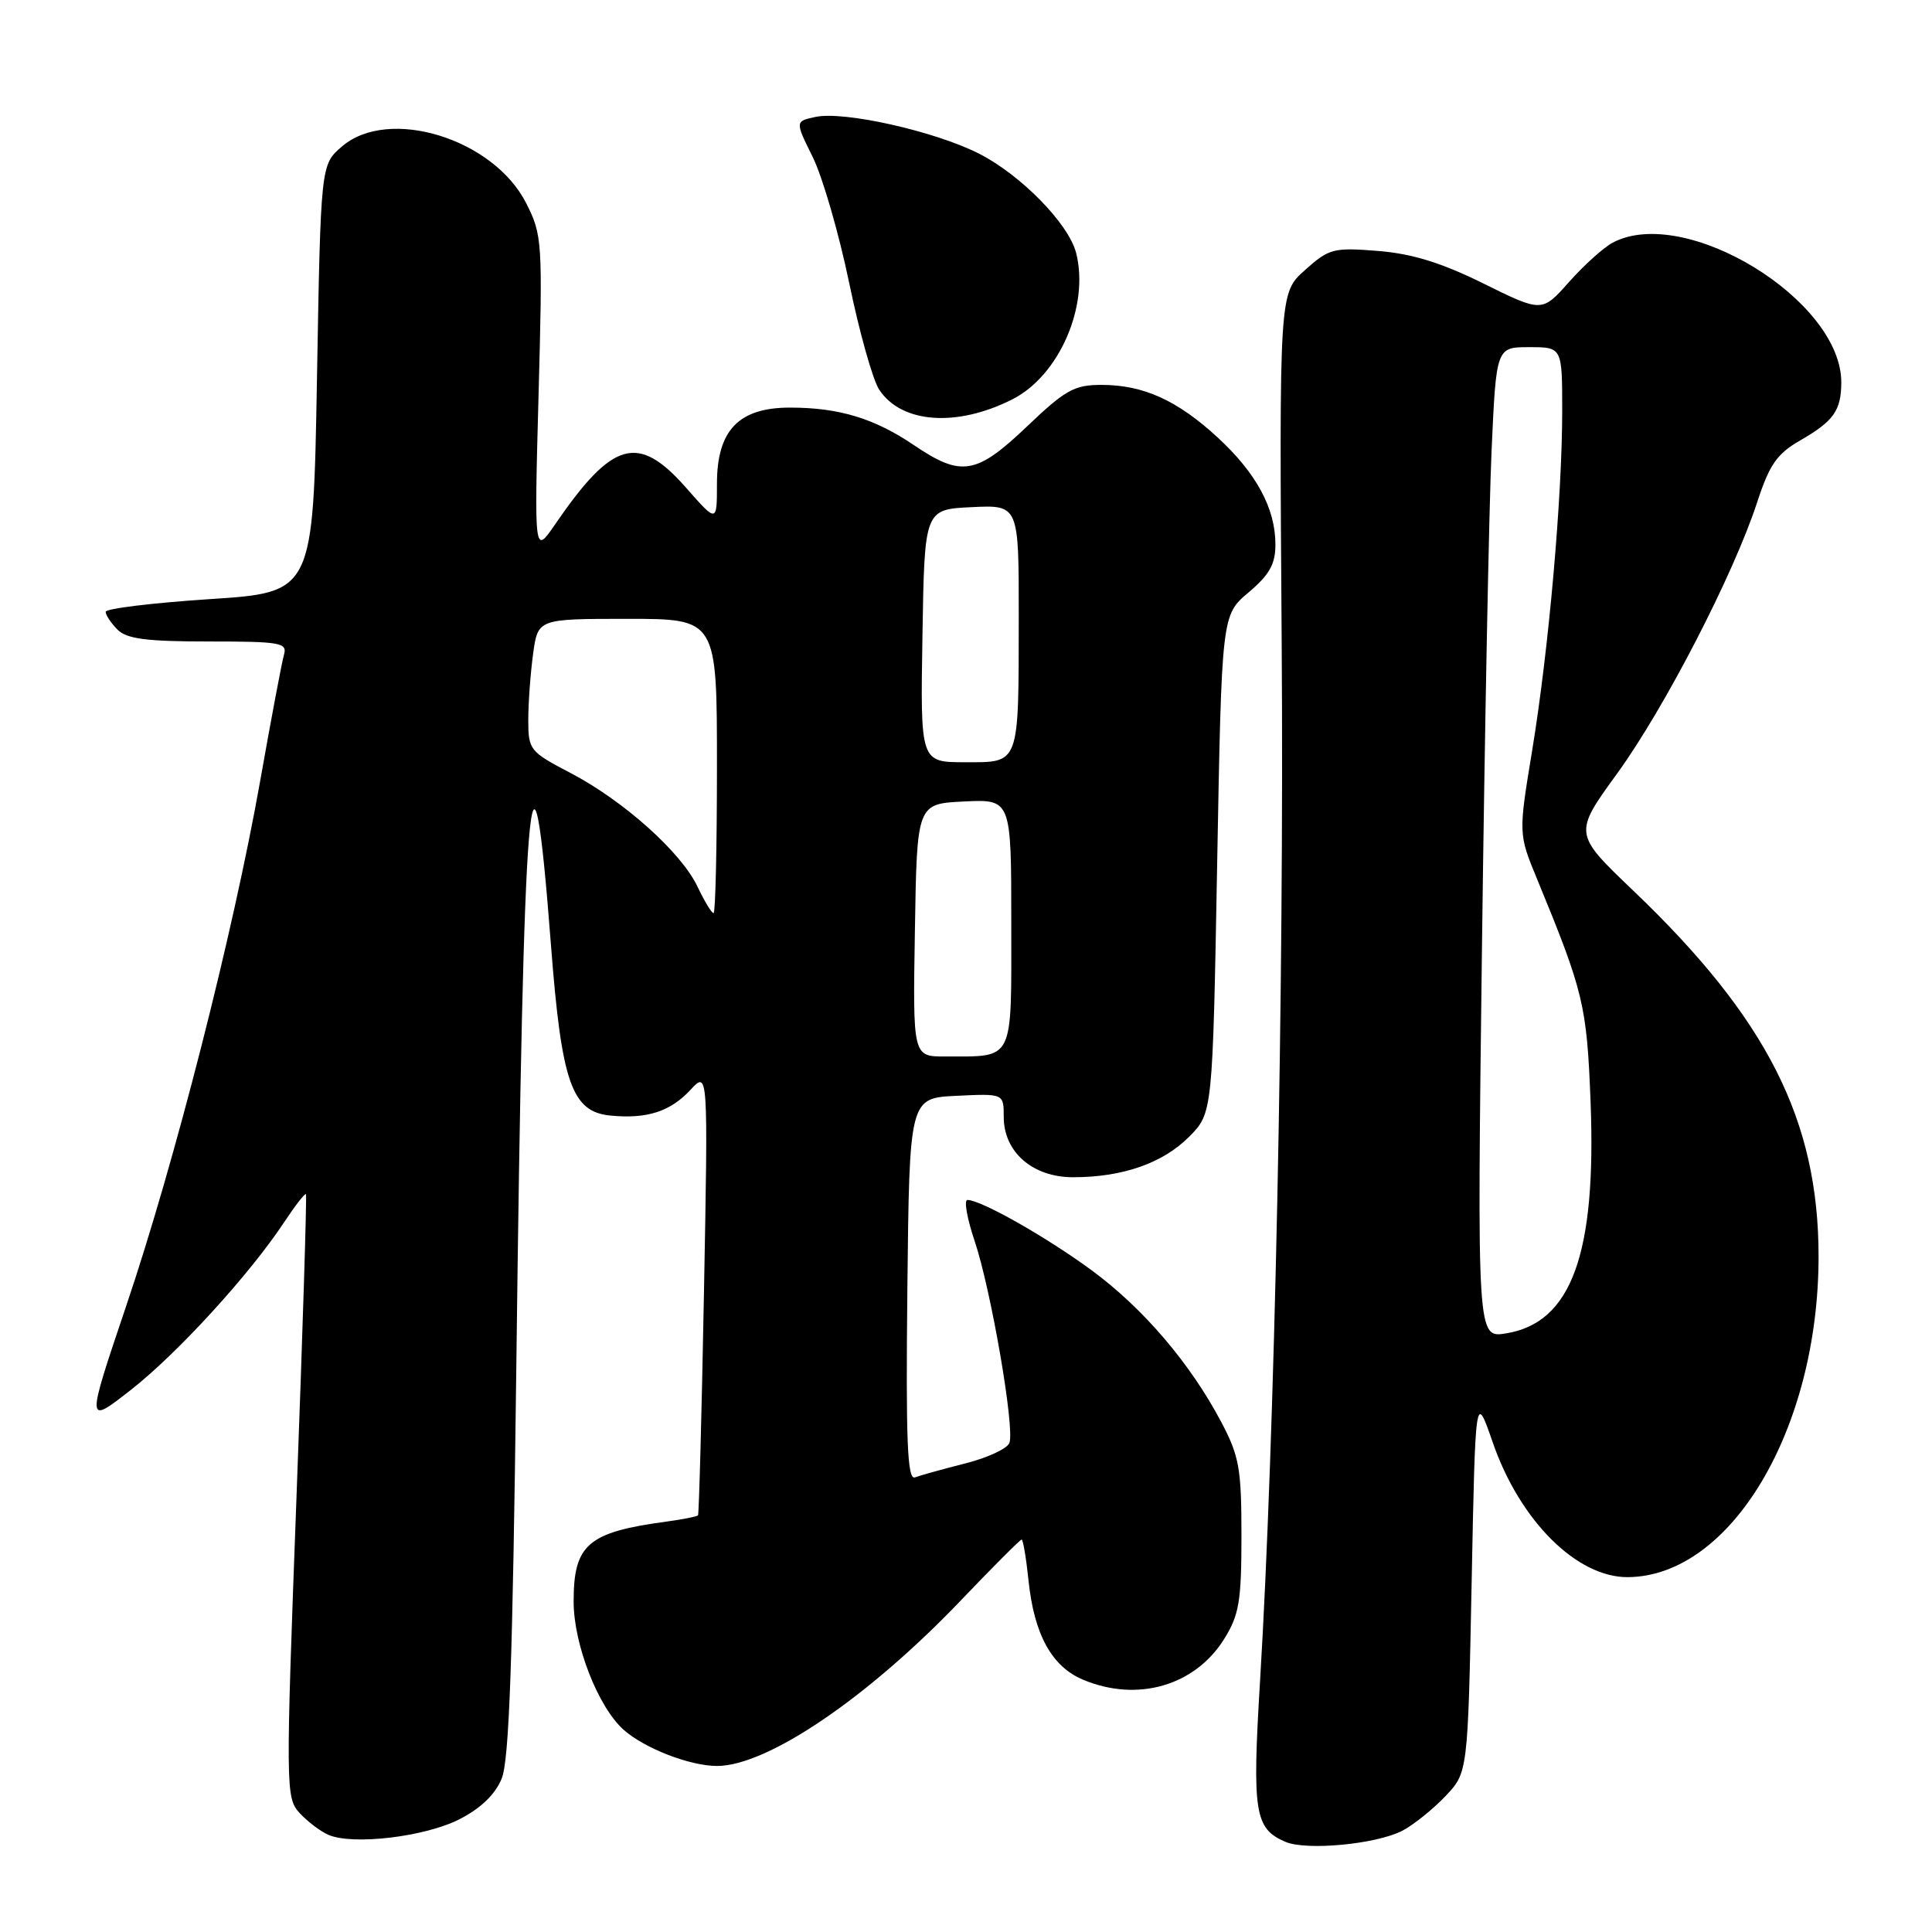 <?xml version="1.0" encoding="UTF-8" standalone="no"?>
<!DOCTYPE svg PUBLIC "-//W3C//DTD SVG 1.1//EN" "http://www.w3.org/Graphics/SVG/1.1/DTD/svg11.dtd" >
<svg xmlns="http://www.w3.org/2000/svg" xmlns:xlink="http://www.w3.org/1999/xlink" version="1.1" viewBox="0 0 256 256">
 <g >
 <path fill="currentColor"
d=" M 185.84 242.57 C 187.30 241.80 189.85 239.76 191.50 238.03 C 194.50 234.87 194.50 234.87 195.00 209.69 C 195.50 184.50 195.50 184.50 197.79 191.11 C 201.38 201.50 208.93 209.03 215.70 208.98 C 229.36 208.87 240.96 189.37 240.97 166.50 C 240.97 148.43 234.13 134.92 216.38 117.98 C 208.50 110.45 208.50 110.45 214.29 102.48 C 220.58 93.81 229.74 76.06 232.85 66.50 C 234.47 61.55 235.46 60.13 238.53 58.36 C 242.97 55.80 243.96 54.41 243.98 50.70 C 244.04 39.78 223.26 27.07 213.68 32.16 C 212.48 32.80 209.88 35.14 207.91 37.36 C 204.32 41.40 204.32 41.40 196.59 37.58 C 190.99 34.81 187.13 33.62 182.59 33.25 C 176.67 32.78 176.11 32.93 172.91 35.79 C 169.50 38.84 169.50 38.84 169.83 85.17 C 170.16 130.72 168.91 190.73 166.96 222.79 C 165.91 240.17 166.24 242.30 170.32 244.05 C 173.12 245.25 182.39 244.37 185.84 242.57 Z  M 60.90 241.05 C 63.68 239.63 65.61 237.78 66.47 235.69 C 67.47 233.27 67.93 220.20 68.41 181.50 C 69.36 103.39 70.38 90.98 73.01 125.28 C 74.41 143.48 75.76 147.33 80.89 147.82 C 85.73 148.29 88.83 147.29 91.50 144.40 C 93.83 141.89 93.83 141.89 93.28 171.19 C 92.98 187.31 92.62 200.63 92.49 200.79 C 92.36 200.95 90.50 201.32 88.37 201.61 C 77.87 203.02 76.00 204.64 76.01 212.25 C 76.02 217.93 79.26 226.21 82.64 229.21 C 85.41 231.67 91.43 234.00 95.00 234.00 C 101.68 234.00 115.00 224.96 127.33 212.05 C 131.56 207.62 135.18 204.00 135.37 204.00 C 135.56 204.00 135.97 206.42 136.28 209.39 C 137.02 216.57 139.36 220.84 143.53 222.58 C 150.74 225.59 158.36 223.37 162.23 217.14 C 164.19 213.99 164.50 212.15 164.50 203.50 C 164.50 194.60 164.21 192.95 161.83 188.44 C 157.72 180.66 151.50 173.37 144.69 168.35 C 138.70 163.94 129.99 159.00 128.19 159.00 C 127.71 159.00 128.13 161.42 129.13 164.39 C 131.31 170.85 134.49 189.28 133.75 191.20 C 133.47 191.95 130.82 193.18 127.87 193.92 C 124.91 194.67 121.93 195.50 121.23 195.76 C 120.23 196.13 120.02 191.01 120.23 170.86 C 120.50 145.50 120.50 145.50 126.75 145.20 C 133.00 144.90 133.00 144.90 133.00 148.00 C 133.00 152.66 136.84 156.00 142.20 155.99 C 148.74 155.99 154.07 154.13 157.54 150.65 C 160.68 147.50 160.68 147.50 161.28 114.50 C 161.88 81.50 161.88 81.50 165.44 78.50 C 168.21 76.16 169.00 74.76 169.00 72.15 C 169.00 67.37 166.48 62.70 161.34 57.96 C 156.00 53.04 151.50 51.00 145.96 51.00 C 142.35 51.00 141.16 51.66 136.09 56.50 C 129.36 62.91 127.39 63.24 121.11 58.99 C 115.87 55.44 111.18 54.01 104.70 54.01 C 97.89 54.00 95.00 57.00 95.00 64.10 C 95.00 69.28 95.00 69.28 90.92 64.64 C 84.55 57.41 81.19 58.35 73.54 69.50 C 70.79 73.50 70.79 73.50 71.36 52.40 C 71.91 32.00 71.86 31.14 69.72 26.92 C 65.38 18.36 51.49 14.09 45.31 19.41 C 42.50 21.82 42.50 21.82 42.00 50.16 C 41.50 78.50 41.50 78.50 27.75 79.39 C 20.19 79.89 14.00 80.64 14.00 81.07 C 14.00 81.50 14.71 82.56 15.57 83.43 C 16.80 84.66 19.43 85.00 27.64 85.00 C 37.16 85.00 38.09 85.16 37.63 86.75 C 37.35 87.71 35.93 95.25 34.47 103.50 C 30.88 123.73 23.14 154.07 16.69 173.14 C 11.40 188.82 11.40 188.82 17.35 184.16 C 23.51 179.34 33.06 168.89 37.66 161.94 C 39.11 159.75 40.40 158.08 40.54 158.23 C 40.67 158.38 40.11 176.41 39.29 198.31 C 37.85 236.79 37.86 238.19 39.65 240.18 C 40.67 241.31 42.40 242.63 43.50 243.12 C 46.73 244.53 56.30 243.40 60.90 241.05 Z  M 134.15 52.91 C 140.34 49.78 144.36 40.55 142.60 33.54 C 141.63 29.67 135.27 23.17 129.69 20.34 C 123.81 17.37 111.77 14.67 108.02 15.50 C 105.35 16.08 105.35 16.08 107.70 20.83 C 108.99 23.45 111.16 30.92 112.51 37.44 C 113.86 43.97 115.65 50.35 116.49 51.62 C 119.43 56.11 126.77 56.65 134.15 52.91 Z  M 196.37 125.40 C 196.73 96.86 197.30 67.31 197.64 59.75 C 198.26 46.00 198.26 46.00 202.63 46.00 C 207.00 46.00 207.00 46.00 207.00 54.45 C 207.00 65.88 205.21 86.14 203.01 99.50 C 201.20 110.50 201.20 110.50 203.68 116.50 C 209.84 131.45 210.26 133.19 210.76 146.00 C 211.54 166.18 208.22 175.28 199.56 176.68 C 195.72 177.31 195.72 177.31 196.37 125.40 Z  M 121.23 123.25 C 121.50 106.50 121.50 106.50 127.75 106.20 C 134.00 105.90 134.00 105.90 134.00 122.34 C 134.00 140.93 134.48 139.96 125.23 139.99 C 120.95 140.00 120.95 140.00 121.23 123.25 Z  M 92.42 117.48 C 90.26 112.93 82.62 106.09 75.57 102.41 C 70.19 99.60 70.00 99.36 70.00 95.39 C 70.00 93.13 70.29 89.19 70.64 86.64 C 71.27 82.00 71.27 82.00 83.14 82.00 C 95.00 82.00 95.00 82.00 95.00 101.50 C 95.00 112.22 94.80 121.00 94.55 121.00 C 94.30 121.00 93.34 119.42 92.42 117.48 Z  M 122.23 84.25 C 122.50 67.50 122.50 67.50 128.75 67.20 C 135.00 66.90 135.00 66.90 134.99 81.70 C 134.97 101.54 135.17 101.00 127.86 101.00 C 121.95 101.00 121.95 101.00 122.23 84.25 Z "/>
</g>
</svg>